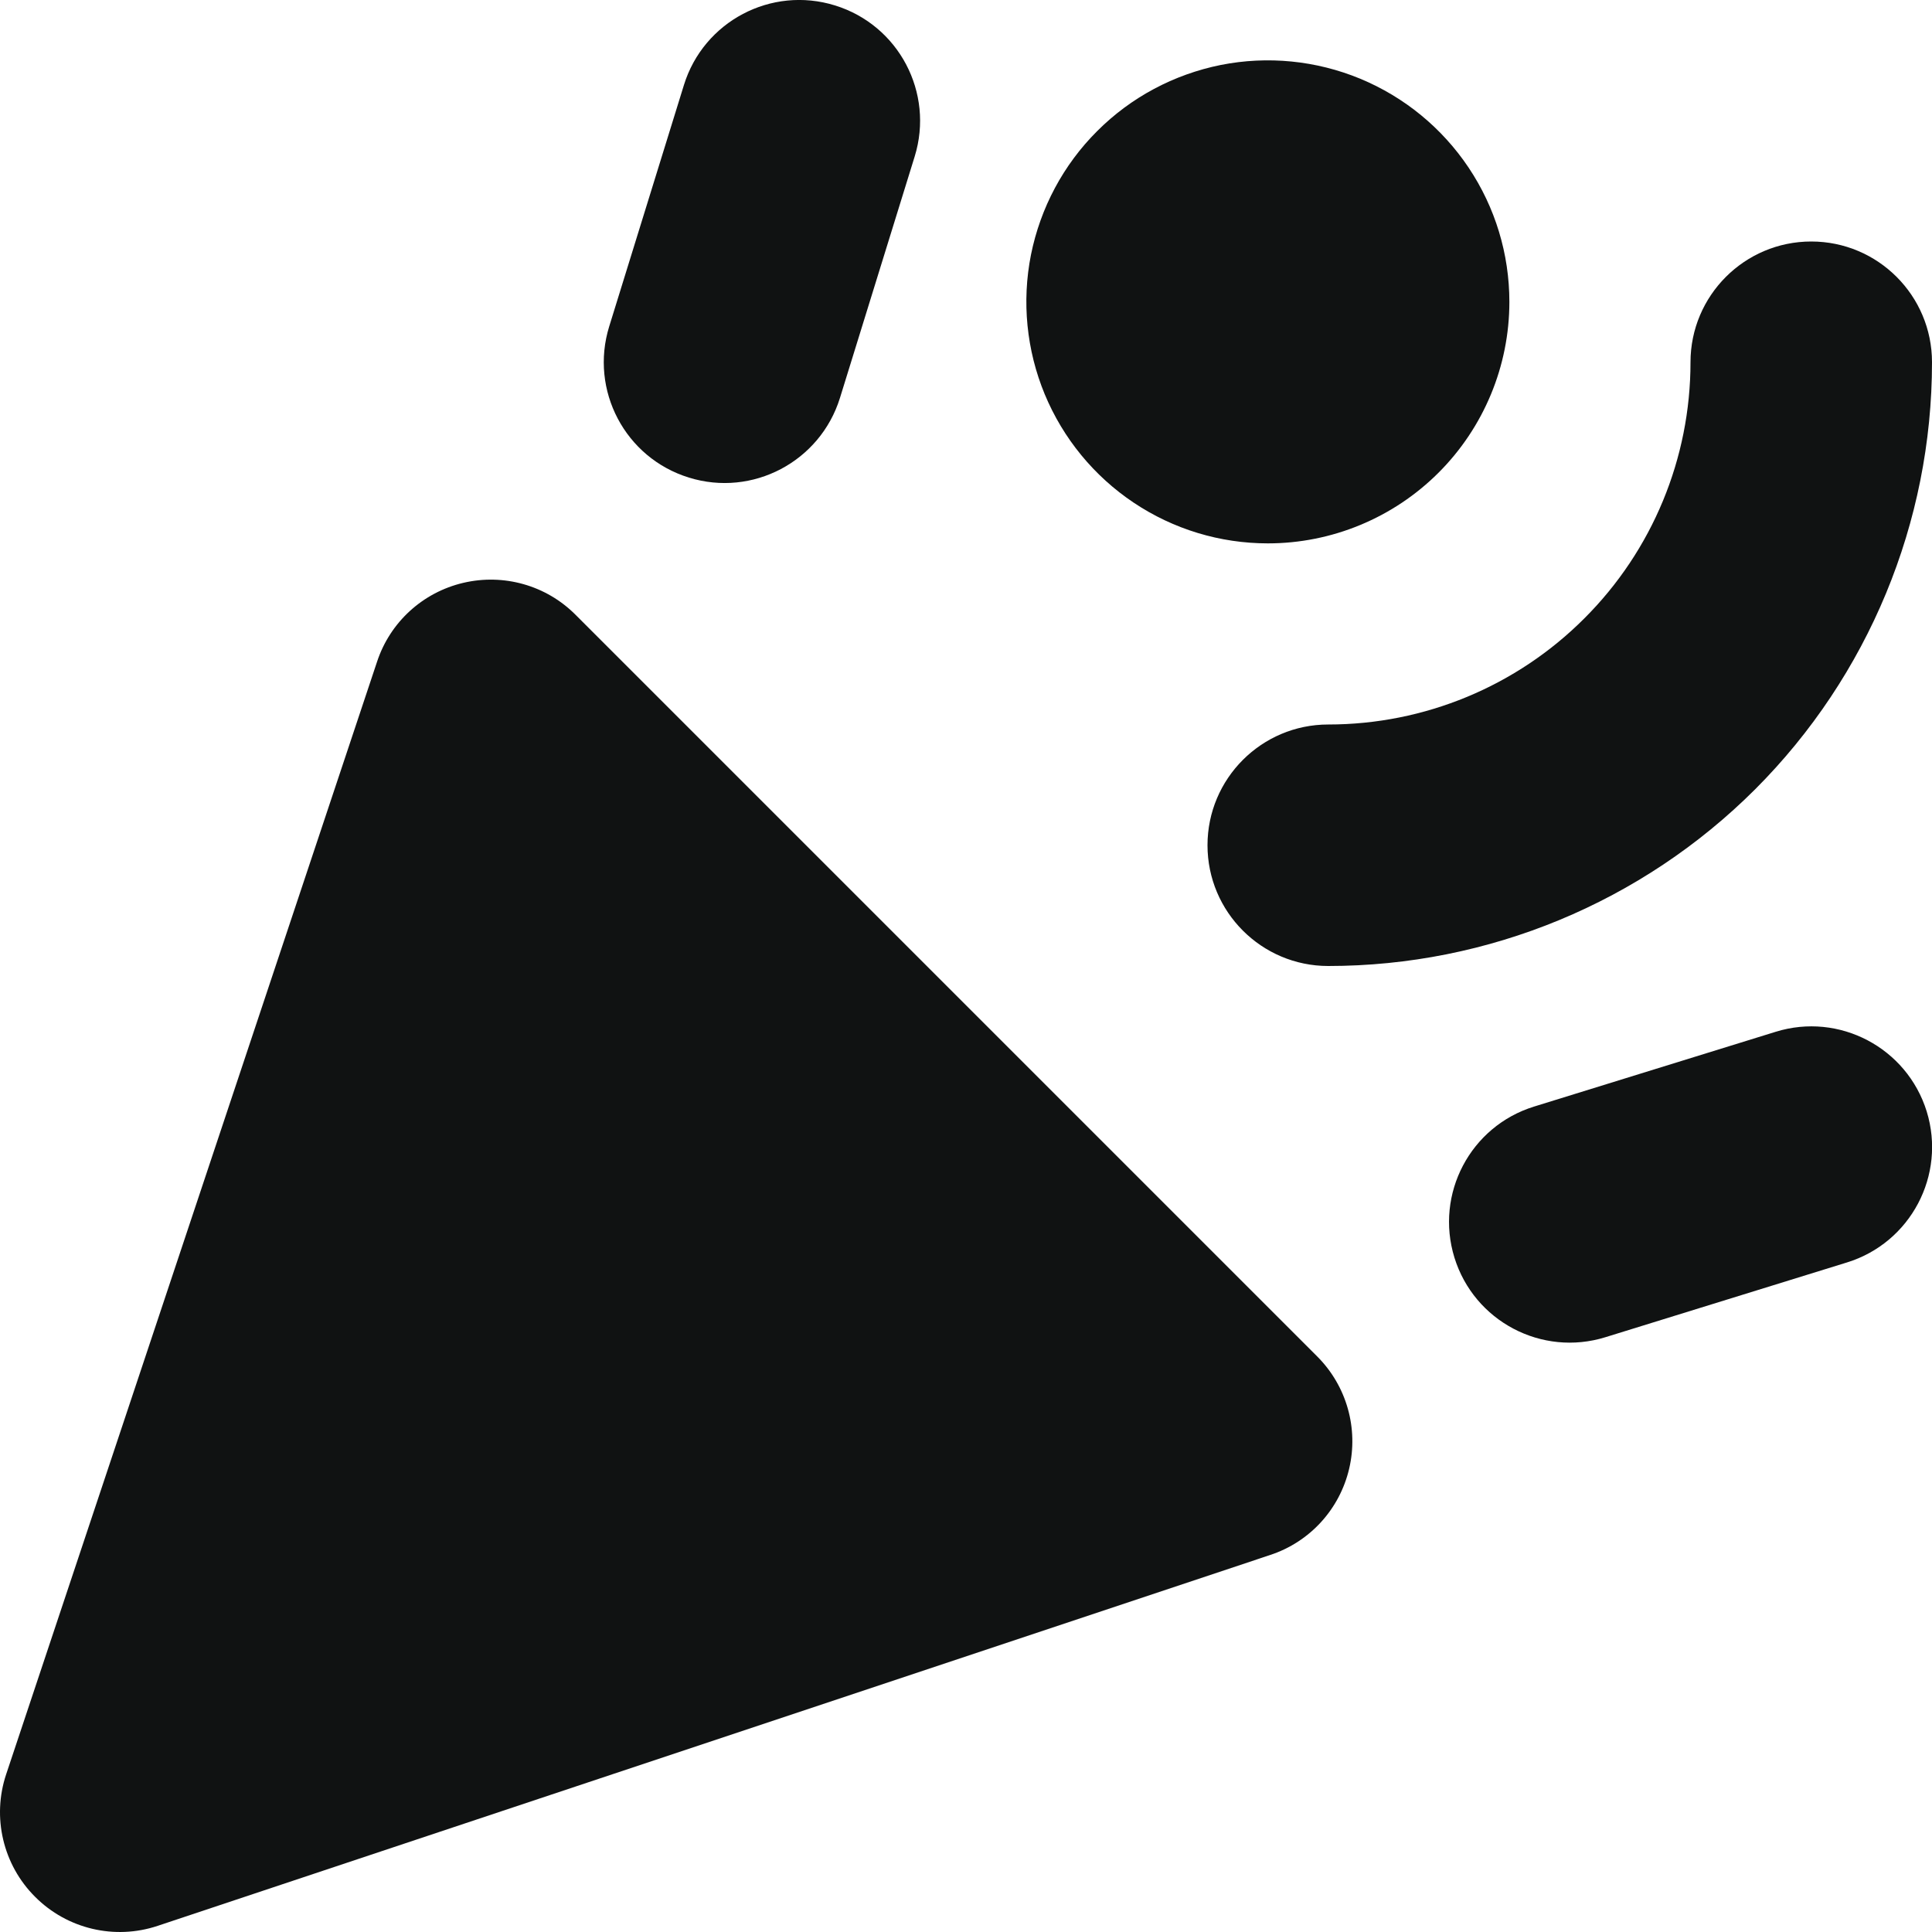 <svg width="16" height="16" viewBox="0 0 16 16" fill="none" xmlns="http://www.w3.org/2000/svg">
<g clip-path="url(#clip0_593_357)">
<path fill-rule="evenodd" clip-rule="evenodd" d="M3.836 4.827C4.171 4.748 4.523 4.847 4.766 5.091L10.909 11.234C11.152 11.477 11.252 11.829 11.173 12.164C11.094 12.499 10.848 12.769 10.521 12.877L1.306 15.949C0.95 16.068 0.556 15.975 0.291 15.709C0.025 15.444 -0.068 15.05 0.051 14.694L3.123 5.479C3.231 5.152 3.501 4.906 3.836 4.827Z" fill="#101212"/>
<path fill-rule="evenodd" clip-rule="evenodd" d="M6.915 0.045C7.443 0.208 7.738 0.768 7.575 1.296L6.956 3.296C6.792 3.823 6.232 4.119 5.705 3.955C5.177 3.792 4.882 3.232 5.045 2.704L5.664 0.704C5.827 0.177 6.387 -0.119 6.915 0.045Z" fill="#101212"/>
<path fill-rule="evenodd" clip-rule="evenodd" d="M15.956 9.204C16.119 9.732 15.823 10.292 15.296 10.455L13.296 11.074C12.768 11.238 12.208 10.942 12.045 10.415C11.882 9.887 12.177 9.327 12.705 9.164L14.705 8.545C15.232 8.381 15.792 8.677 15.956 9.204Z" fill="#101212"/>
<path fill-rule="evenodd" clip-rule="evenodd" d="M10.11 0.538C10.498 0.461 10.9 0.501 11.265 0.652C11.631 0.804 11.943 1.06 12.163 1.389C12.383 1.718 12.5 2.104 12.5 2.5C12.5 3.03 12.289 3.539 11.914 3.914C11.539 4.289 11.03 4.5 10.5 4.5C10.104 4.5 9.718 4.383 9.389 4.163C9.06 3.943 8.804 3.631 8.652 3.265C8.501 2.9 8.461 2.498 8.538 2.11C8.616 1.722 8.806 1.365 9.086 1.086C9.365 0.806 9.722 0.616 10.11 0.538Z" fill="#101212"/>
<path fill-rule="evenodd" clip-rule="evenodd" d="M15 2C15.552 2 16 2.448 16 3C16 4.326 15.473 5.598 14.536 6.536C13.598 7.473 12.326 8 11 8C10.448 8 10 7.552 10 7C10 6.448 10.448 6 11 6C11.796 6 12.559 5.684 13.121 5.121C13.684 4.559 14 3.796 14 3C14 2.448 14.448 2 15 2Z" fill="#101212"/>
</g>
<defs>
<clipPath id="clip0_593_357">
<rect width="16" height="16" fill="white"/>
</clipPath>
</defs>
</svg>
